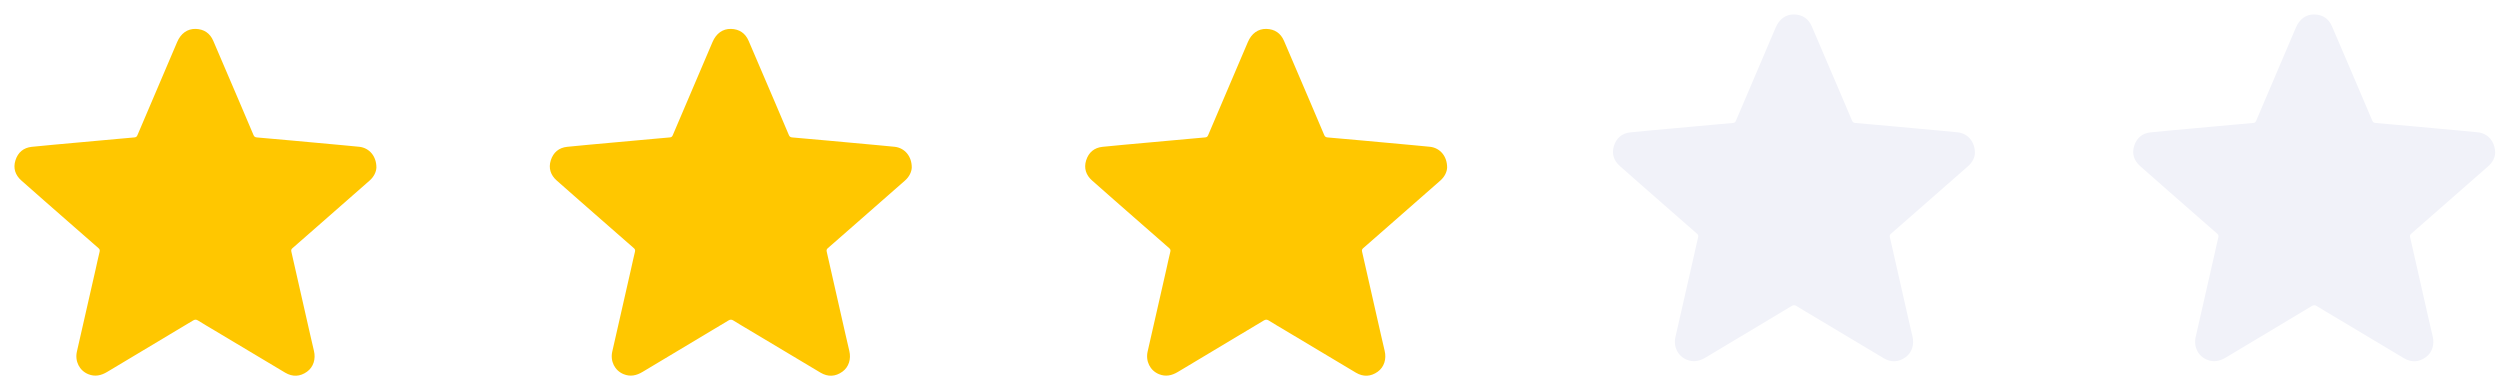 <svg width="173" height="27" viewBox="0 0 173 27" fill="none" xmlns="http://www.w3.org/2000/svg">
<g filter="url(#filter0_dii_209_792)">
<path d="M26.047 9.598C26.035 9.893 25.879 10.23 25.576 10.496C24.365 11.56 23.153 12.623 21.94 13.685C21.374 14.182 20.807 14.678 20.239 15.173C20.158 15.244 20.137 15.306 20.162 15.416C20.598 17.32 21.03 19.226 21.459 21.132C21.546 21.515 21.631 21.899 21.725 22.281C21.862 22.846 21.687 23.405 21.247 23.721C20.762 24.069 20.247 24.092 19.734 23.788C18.102 22.817 16.472 21.843 14.843 20.865C14.463 20.638 14.079 20.416 13.705 20.18C13.58 20.102 13.489 20.101 13.361 20.178C11.38 21.367 9.396 22.548 7.418 23.736C6.998 23.988 6.569 24.083 6.105 23.892C5.491 23.64 5.17 22.994 5.323 22.323C5.754 20.424 6.187 18.524 6.62 16.625C6.711 16.226 6.792 15.824 6.891 15.428C6.92 15.313 6.9 15.246 6.813 15.17C6.069 14.523 5.327 13.874 4.586 13.222C3.549 12.311 2.508 11.407 1.477 10.49C1.056 10.116 0.896 9.639 1.069 9.093C1.241 8.548 1.627 8.219 2.202 8.16C3.222 8.055 4.243 7.968 5.264 7.874C6.273 7.782 7.283 7.69 8.293 7.599C8.629 7.569 8.966 7.535 9.303 7.509C9.411 7.501 9.469 7.454 9.51 7.355C10.424 5.206 11.34 3.058 12.258 0.911C12.511 0.317 12.964 -0.014 13.539 0C14.114 0.015 14.53 0.296 14.758 0.825C15.379 2.263 15.991 3.704 16.607 5.144C16.92 5.875 17.234 6.609 17.542 7.344C17.589 7.457 17.657 7.501 17.775 7.51C18.586 7.579 19.398 7.651 20.209 7.726C21.389 7.834 22.57 7.942 23.751 8.051C24.126 8.084 24.501 8.118 24.875 8.159C25.556 8.24 26.052 8.808 26.047 9.598Z" fill="#FFC700"/>
</g>
<g filter="url(#filter1_dii_209_792)">
<path d="M63.094 9.598C63.081 9.893 62.926 10.23 62.623 10.496C61.411 11.56 60.2 12.623 58.987 13.685C58.42 14.182 57.853 14.678 57.286 15.173C57.205 15.244 57.184 15.306 57.209 15.416C57.645 17.32 58.077 19.226 58.506 21.132C58.593 21.515 58.678 21.899 58.772 22.281C58.909 22.846 58.734 23.405 58.293 23.721C57.809 24.069 57.294 24.092 56.781 23.788C55.149 22.817 53.519 21.843 51.89 20.865C51.51 20.638 51.125 20.416 50.752 20.18C50.627 20.102 50.536 20.101 50.407 20.178C48.427 21.367 46.443 22.548 44.465 23.736C44.045 23.988 43.616 24.083 43.152 23.892C42.538 23.64 42.217 22.994 42.37 22.323C42.801 20.424 43.233 18.524 43.666 16.625C43.758 16.226 43.839 15.824 43.938 15.428C43.966 15.313 43.947 15.246 43.86 15.17C43.116 14.523 42.373 13.874 41.633 13.222C40.596 12.311 39.555 11.407 38.523 10.49C38.102 10.116 37.943 9.639 38.115 9.093C38.288 8.548 38.674 8.219 39.249 8.16C40.269 8.055 41.29 7.968 42.311 7.874C43.32 7.782 44.33 7.69 45.34 7.599C45.676 7.569 46.013 7.535 46.35 7.509C46.458 7.501 46.516 7.454 46.556 7.355C47.471 5.206 48.387 3.058 49.305 0.911C49.558 0.317 50.011 -0.014 50.586 0C51.161 0.015 51.576 0.296 51.804 0.825C52.425 2.263 53.038 3.704 53.654 5.144C53.967 5.875 54.281 6.609 54.589 7.344C54.636 7.457 54.704 7.501 54.822 7.51C55.633 7.579 56.444 7.651 57.255 7.726C58.436 7.834 59.617 7.942 60.797 8.051C61.173 8.084 61.548 8.118 61.922 8.159C62.603 8.24 63.099 8.808 63.094 9.598Z" fill="#FFC700"/>
</g>
<g filter="url(#filter2_dii_209_792)">
<path d="M100.141 9.598C100.129 9.893 99.973 10.23 99.67 10.496C98.459 11.56 97.247 12.623 96.034 13.685C95.468 14.182 94.901 14.678 94.333 15.173C94.252 15.244 94.231 15.306 94.256 15.416C94.692 17.32 95.124 19.226 95.553 21.132C95.64 21.515 95.725 21.899 95.819 22.281C95.956 22.846 95.781 23.405 95.341 23.721C94.856 24.069 94.341 24.092 93.828 23.788C92.196 22.817 90.566 21.843 88.937 20.865C88.557 20.638 88.172 20.416 87.799 20.18C87.674 20.102 87.583 20.101 87.454 20.178C85.475 21.367 83.49 22.548 81.512 23.736C81.092 23.988 80.663 24.083 80.199 23.892C79.585 23.64 79.264 22.994 79.417 22.323C79.848 20.424 80.281 18.524 80.714 16.625C80.805 16.226 80.886 15.824 80.985 15.428C81.014 15.313 80.994 15.246 80.907 15.17C80.163 14.523 79.421 13.874 78.68 13.222C77.643 12.311 76.602 11.407 75.571 10.49C75.15 10.116 74.99 9.639 75.162 9.093C75.335 8.548 75.721 8.219 76.296 8.16C77.316 8.055 78.337 7.968 79.358 7.874C80.367 7.782 81.377 7.69 82.387 7.599C82.723 7.569 83.06 7.535 83.397 7.509C83.505 7.501 83.563 7.454 83.603 7.355C84.518 5.206 85.434 3.058 86.352 0.911C86.605 0.317 87.058 -0.014 87.633 0C88.209 0.015 88.624 0.296 88.852 0.825C89.472 2.263 90.085 3.704 90.701 5.144C91.014 5.875 91.328 6.609 91.636 7.344C91.683 7.457 91.751 7.501 91.869 7.51C92.68 7.579 93.492 7.651 94.303 7.726C95.483 7.834 96.664 7.942 97.845 8.051C98.22 8.084 98.595 8.118 98.969 8.159C99.65 8.24 100.146 8.808 100.141 9.598Z" fill="#FFC700"/>
</g>
<g filter="url(#filter3_i_209_792)">
<path d="M136.664 9.598C136.652 9.893 136.496 10.23 136.194 10.496C134.982 11.56 133.77 12.623 132.557 13.685C131.991 14.182 131.424 14.678 130.856 15.173C130.775 15.244 130.755 15.306 130.78 15.416C131.215 17.32 131.648 19.226 132.076 21.132C132.163 21.515 132.249 21.899 132.343 22.281C132.479 22.846 132.305 23.405 131.864 23.721C131.379 24.069 130.864 24.092 130.352 23.788C128.719 22.817 127.089 21.843 125.461 20.865C125.081 20.638 124.696 20.416 124.322 20.18C124.197 20.102 124.106 20.101 123.978 20.178C121.998 21.367 120.014 22.548 118.036 23.736C117.616 23.988 117.187 24.083 116.723 23.892C116.108 23.64 115.787 22.994 115.94 22.323C116.372 20.424 116.804 18.524 117.237 16.625C117.328 16.226 117.41 15.824 117.508 15.428C117.537 15.313 117.517 15.246 117.43 15.17C116.686 14.523 115.944 13.874 115.204 13.222C114.167 12.311 113.125 11.407 112.094 10.49C111.673 10.116 111.513 9.639 111.686 9.093C111.859 8.548 112.244 8.219 112.82 8.16C113.839 8.055 114.861 7.968 115.881 7.874C116.891 7.782 117.901 7.69 118.91 7.599C119.247 7.569 119.583 7.535 119.92 7.509C120.029 7.501 120.086 7.454 120.127 7.355C121.042 5.206 121.958 3.058 122.875 0.911C123.129 0.317 123.581 -0.014 124.157 0C124.732 0.015 125.147 0.296 125.375 0.825C125.996 2.263 126.609 3.704 127.224 5.144C127.538 5.875 127.852 6.609 128.16 7.344C128.207 7.457 128.274 7.501 128.392 7.51C129.204 7.579 130.015 7.651 130.826 7.726C132.007 7.834 133.188 7.942 134.368 8.051C134.743 8.084 135.119 8.118 135.493 8.159C136.173 8.24 136.67 8.808 136.664 9.598Z" fill="#F1F2F9"/>
</g>
<g filter="url(#filter4_i_209_792)">
<path d="M172.664 9.598C172.652 9.893 172.496 10.23 172.194 10.496C170.982 11.56 169.77 12.623 168.557 13.685C167.991 14.182 167.424 14.678 166.856 15.173C166.775 15.244 166.755 15.306 166.78 15.416C167.215 17.32 167.648 19.226 168.076 21.132C168.163 21.515 168.249 21.899 168.343 22.281C168.479 22.846 168.305 23.405 167.864 23.721C167.379 24.069 166.864 24.092 166.352 23.788C164.719 22.817 163.089 21.843 161.461 20.865C161.081 20.638 160.696 20.416 160.322 20.18C160.197 20.102 160.106 20.101 159.978 20.178C157.998 21.367 156.014 22.548 154.036 23.736C153.616 23.988 153.187 24.083 152.723 23.892C152.108 23.64 151.787 22.994 151.94 22.323C152.372 20.424 152.804 18.524 153.237 16.625C153.328 16.226 153.41 15.824 153.508 15.428C153.537 15.313 153.517 15.246 153.43 15.17C152.686 14.523 151.944 13.874 151.204 13.222C150.167 12.311 149.125 11.407 148.094 10.49C147.673 10.116 147.513 9.639 147.686 9.093C147.859 8.548 148.244 8.219 148.82 8.16C149.839 8.055 150.861 7.968 151.881 7.874C152.891 7.782 153.901 7.69 154.91 7.599C155.247 7.569 155.583 7.535 155.92 7.509C156.029 7.501 156.086 7.454 156.127 7.355C157.042 5.206 157.958 3.058 158.875 0.911C159.129 0.317 159.581 -0.014 160.157 0C160.732 0.015 161.147 0.296 161.375 0.825C161.996 2.263 162.609 3.704 163.224 5.144C163.538 5.875 163.852 6.609 164.16 7.344C164.207 7.457 164.274 7.501 164.392 7.51C165.204 7.579 166.015 7.651 166.826 7.726C168.007 7.834 169.188 7.942 170.368 8.051C170.743 8.084 171.119 8.118 171.493 8.159C172.173 8.24 172.67 8.808 172.664 9.598Z" fill="#F1F2F9"/>
</g>
<defs>
<filter id="filter0_dii_209_792" x="0" y="-1" width="27.047" height="28" filterUnits="userSpaceOnUse" color-interpolation-filters="sRGB">
<feFlood flood-opacity="0" result="BackgroundImageFix"/>
<feColorMatrix in="SourceAlpha" type="matrix" values="0 0 0 0 0 0 0 0 0 0 0 0 0 0 0 0 0 0 127 0" result="hardAlpha"/>
<feOffset dy="2"/>
<feGaussianBlur stdDeviation="0.5"/>
<feComposite in2="hardAlpha" operator="out"/>
<feColorMatrix type="matrix" values="0 0 0 0 0.624 0 0 0 0 0.487 0 0 0 0 0 0 0 0 0.08 0"/>
<feBlend mode="normal" in2="BackgroundImageFix" result="effect1_dropShadow_209_792"/>
<feBlend mode="normal" in="SourceGraphic" in2="effect1_dropShadow_209_792" result="shape"/>
<feColorMatrix in="SourceAlpha" type="matrix" values="0 0 0 0 0 0 0 0 0 0 0 0 0 0 0 0 0 0 127 0" result="hardAlpha"/>
<feOffset dy="-1"/>
<feGaussianBlur stdDeviation="0.75"/>
<feComposite in2="hardAlpha" operator="arithmetic" k2="-1" k3="1"/>
<feColorMatrix type="matrix" values="0 0 0 0 0.605 0 0 0 0 0.433 0 0 0 0 0 0 0 0 0.3 0"/>
<feBlend mode="normal" in2="shape" result="effect2_innerShadow_209_792"/>
<feColorMatrix in="SourceAlpha" type="matrix" values="0 0 0 0 0 0 0 0 0 0 0 0 0 0 0 0 0 0 127 0" result="hardAlpha"/>
<feOffset dy="1"/>
<feGaussianBlur stdDeviation="0.75"/>
<feComposite in2="hardAlpha" operator="arithmetic" k2="-1" k3="1"/>
<feColorMatrix type="matrix" values="0 0 0 0 1 0 0 0 0 1 0 0 0 0 1 0 0 0 0.7 0"/>
<feBlend mode="normal" in2="effect2_innerShadow_209_792" result="effect3_innerShadow_209_792"/>
</filter>
<filter id="filter1_dii_209_792" x="37.047" y="-1" width="27.047" height="28" filterUnits="userSpaceOnUse" color-interpolation-filters="sRGB">
<feFlood flood-opacity="0" result="BackgroundImageFix"/>
<feColorMatrix in="SourceAlpha" type="matrix" values="0 0 0 0 0 0 0 0 0 0 0 0 0 0 0 0 0 0 127 0" result="hardAlpha"/>
<feOffset dy="2"/>
<feGaussianBlur stdDeviation="0.5"/>
<feComposite in2="hardAlpha" operator="out"/>
<feColorMatrix type="matrix" values="0 0 0 0 0.624 0 0 0 0 0.487 0 0 0 0 0 0 0 0 0.08 0"/>
<feBlend mode="normal" in2="BackgroundImageFix" result="effect1_dropShadow_209_792"/>
<feBlend mode="normal" in="SourceGraphic" in2="effect1_dropShadow_209_792" result="shape"/>
<feColorMatrix in="SourceAlpha" type="matrix" values="0 0 0 0 0 0 0 0 0 0 0 0 0 0 0 0 0 0 127 0" result="hardAlpha"/>
<feOffset dy="-1"/>
<feGaussianBlur stdDeviation="0.75"/>
<feComposite in2="hardAlpha" operator="arithmetic" k2="-1" k3="1"/>
<feColorMatrix type="matrix" values="0 0 0 0 0.605 0 0 0 0 0.433 0 0 0 0 0 0 0 0 0.3 0"/>
<feBlend mode="normal" in2="shape" result="effect2_innerShadow_209_792"/>
<feColorMatrix in="SourceAlpha" type="matrix" values="0 0 0 0 0 0 0 0 0 0 0 0 0 0 0 0 0 0 127 0" result="hardAlpha"/>
<feOffset dy="1"/>
<feGaussianBlur stdDeviation="0.75"/>
<feComposite in2="hardAlpha" operator="arithmetic" k2="-1" k3="1"/>
<feColorMatrix type="matrix" values="0 0 0 0 1 0 0 0 0 1 0 0 0 0 1 0 0 0 0.7 0"/>
<feBlend mode="normal" in2="effect2_innerShadow_209_792" result="effect3_innerShadow_209_792"/>
</filter>
<filter id="filter2_dii_209_792" x="74.094" y="-1" width="27.047" height="28" filterUnits="userSpaceOnUse" color-interpolation-filters="sRGB">
<feFlood flood-opacity="0" result="BackgroundImageFix"/>
<feColorMatrix in="SourceAlpha" type="matrix" values="0 0 0 0 0 0 0 0 0 0 0 0 0 0 0 0 0 0 127 0" result="hardAlpha"/>
<feOffset dy="2"/>
<feGaussianBlur stdDeviation="0.5"/>
<feComposite in2="hardAlpha" operator="out"/>
<feColorMatrix type="matrix" values="0 0 0 0 0.624 0 0 0 0 0.487 0 0 0 0 0 0 0 0 0.08 0"/>
<feBlend mode="normal" in2="BackgroundImageFix" result="effect1_dropShadow_209_792"/>
<feBlend mode="normal" in="SourceGraphic" in2="effect1_dropShadow_209_792" result="shape"/>
<feColorMatrix in="SourceAlpha" type="matrix" values="0 0 0 0 0 0 0 0 0 0 0 0 0 0 0 0 0 0 127 0" result="hardAlpha"/>
<feOffset dy="-1"/>
<feGaussianBlur stdDeviation="0.75"/>
<feComposite in2="hardAlpha" operator="arithmetic" k2="-1" k3="1"/>
<feColorMatrix type="matrix" values="0 0 0 0 0.605 0 0 0 0 0.433 0 0 0 0 0 0 0 0 0.3 0"/>
<feBlend mode="normal" in2="shape" result="effect2_innerShadow_209_792"/>
<feColorMatrix in="SourceAlpha" type="matrix" values="0 0 0 0 0 0 0 0 0 0 0 0 0 0 0 0 0 0 127 0" result="hardAlpha"/>
<feOffset dy="1"/>
<feGaussianBlur stdDeviation="0.75"/>
<feComposite in2="hardAlpha" operator="arithmetic" k2="-1" k3="1"/>
<feColorMatrix type="matrix" values="0 0 0 0 1 0 0 0 0 1 0 0 0 0 1 0 0 0 0.7 0"/>
<feBlend mode="normal" in2="effect2_innerShadow_209_792" result="effect3_innerShadow_209_792"/>
</filter>
<filter id="filter3_i_209_792" x="111.617" y="0" width="25.047" height="25" filterUnits="userSpaceOnUse" color-interpolation-filters="sRGB">
<feFlood flood-opacity="0" result="BackgroundImageFix"/>
<feBlend mode="normal" in="SourceGraphic" in2="BackgroundImageFix" result="shape"/>
<feColorMatrix in="SourceAlpha" type="matrix" values="0 0 0 0 0 0 0 0 0 0 0 0 0 0 0 0 0 0 127 0" result="hardAlpha"/>
<feOffset dy="1"/>
<feGaussianBlur stdDeviation="1"/>
<feComposite in2="hardAlpha" operator="arithmetic" k2="-1" k3="1"/>
<feColorMatrix type="matrix" values="0 0 0 0 0 0 0 0 0 0 0 0 0 0 0 0 0 0 0.07 0"/>
<feBlend mode="normal" in2="shape" result="effect1_innerShadow_209_792"/>
</filter>
<filter id="filter4_i_209_792" x="147.617" y="0" width="25.047" height="25" filterUnits="userSpaceOnUse" color-interpolation-filters="sRGB">
<feFlood flood-opacity="0" result="BackgroundImageFix"/>
<feBlend mode="normal" in="SourceGraphic" in2="BackgroundImageFix" result="shape"/>
<feColorMatrix in="SourceAlpha" type="matrix" values="0 0 0 0 0 0 0 0 0 0 0 0 0 0 0 0 0 0 127 0" result="hardAlpha"/>
<feOffset dy="1"/>
<feGaussianBlur stdDeviation="1"/>
<feComposite in2="hardAlpha" operator="arithmetic" k2="-1" k3="1"/>
<feColorMatrix type="matrix" values="0 0 0 0 0 0 0 0 0 0 0 0 0 0 0 0 0 0 0.07 0"/>
<feBlend mode="normal" in2="shape" result="effect1_innerShadow_209_792"/>
</filter>
</defs>
</svg>
